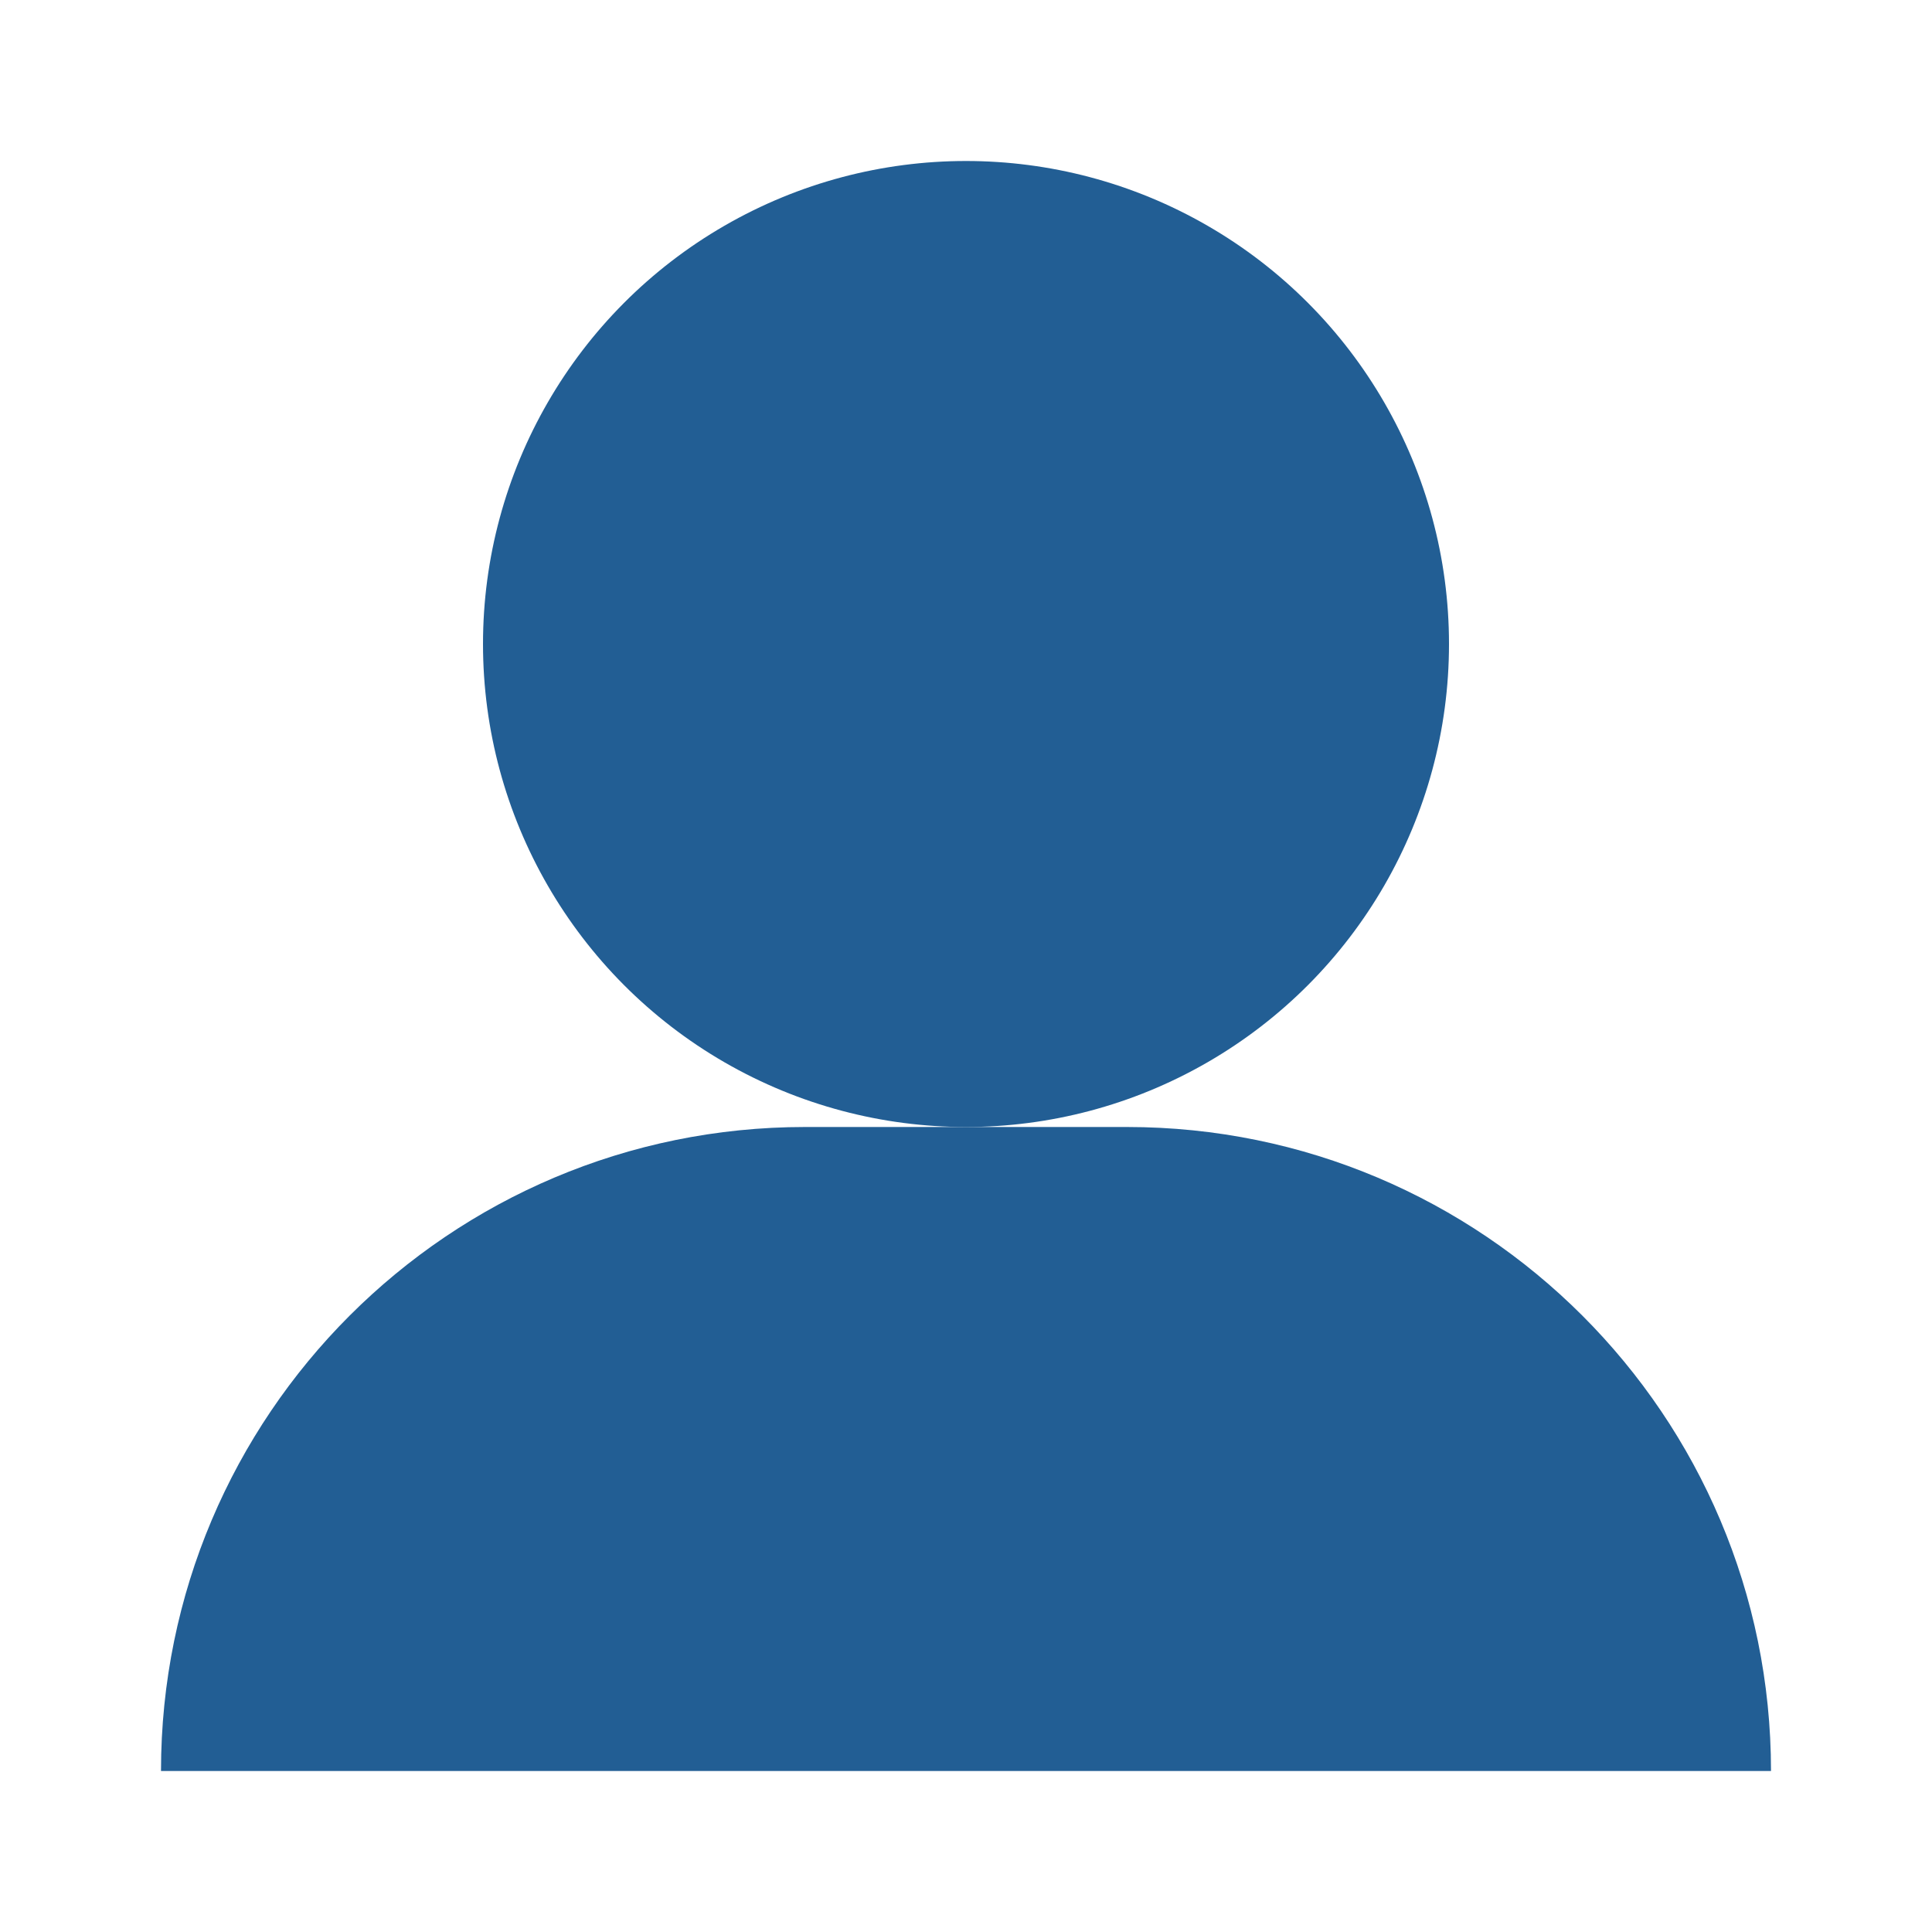 <svg width="24" height="24" viewBox="0 0 24 24" fill="none" xmlns="http://www.w3.org/2000/svg">
<circle cx="12" cy="8" r="6" fill="#225E94"/>
<path d="M2 22C2 17.582 5.582 14 10 14H14C18.418 14 22 17.582 22 22H2Z" fill="#225E94"/>
</svg>
